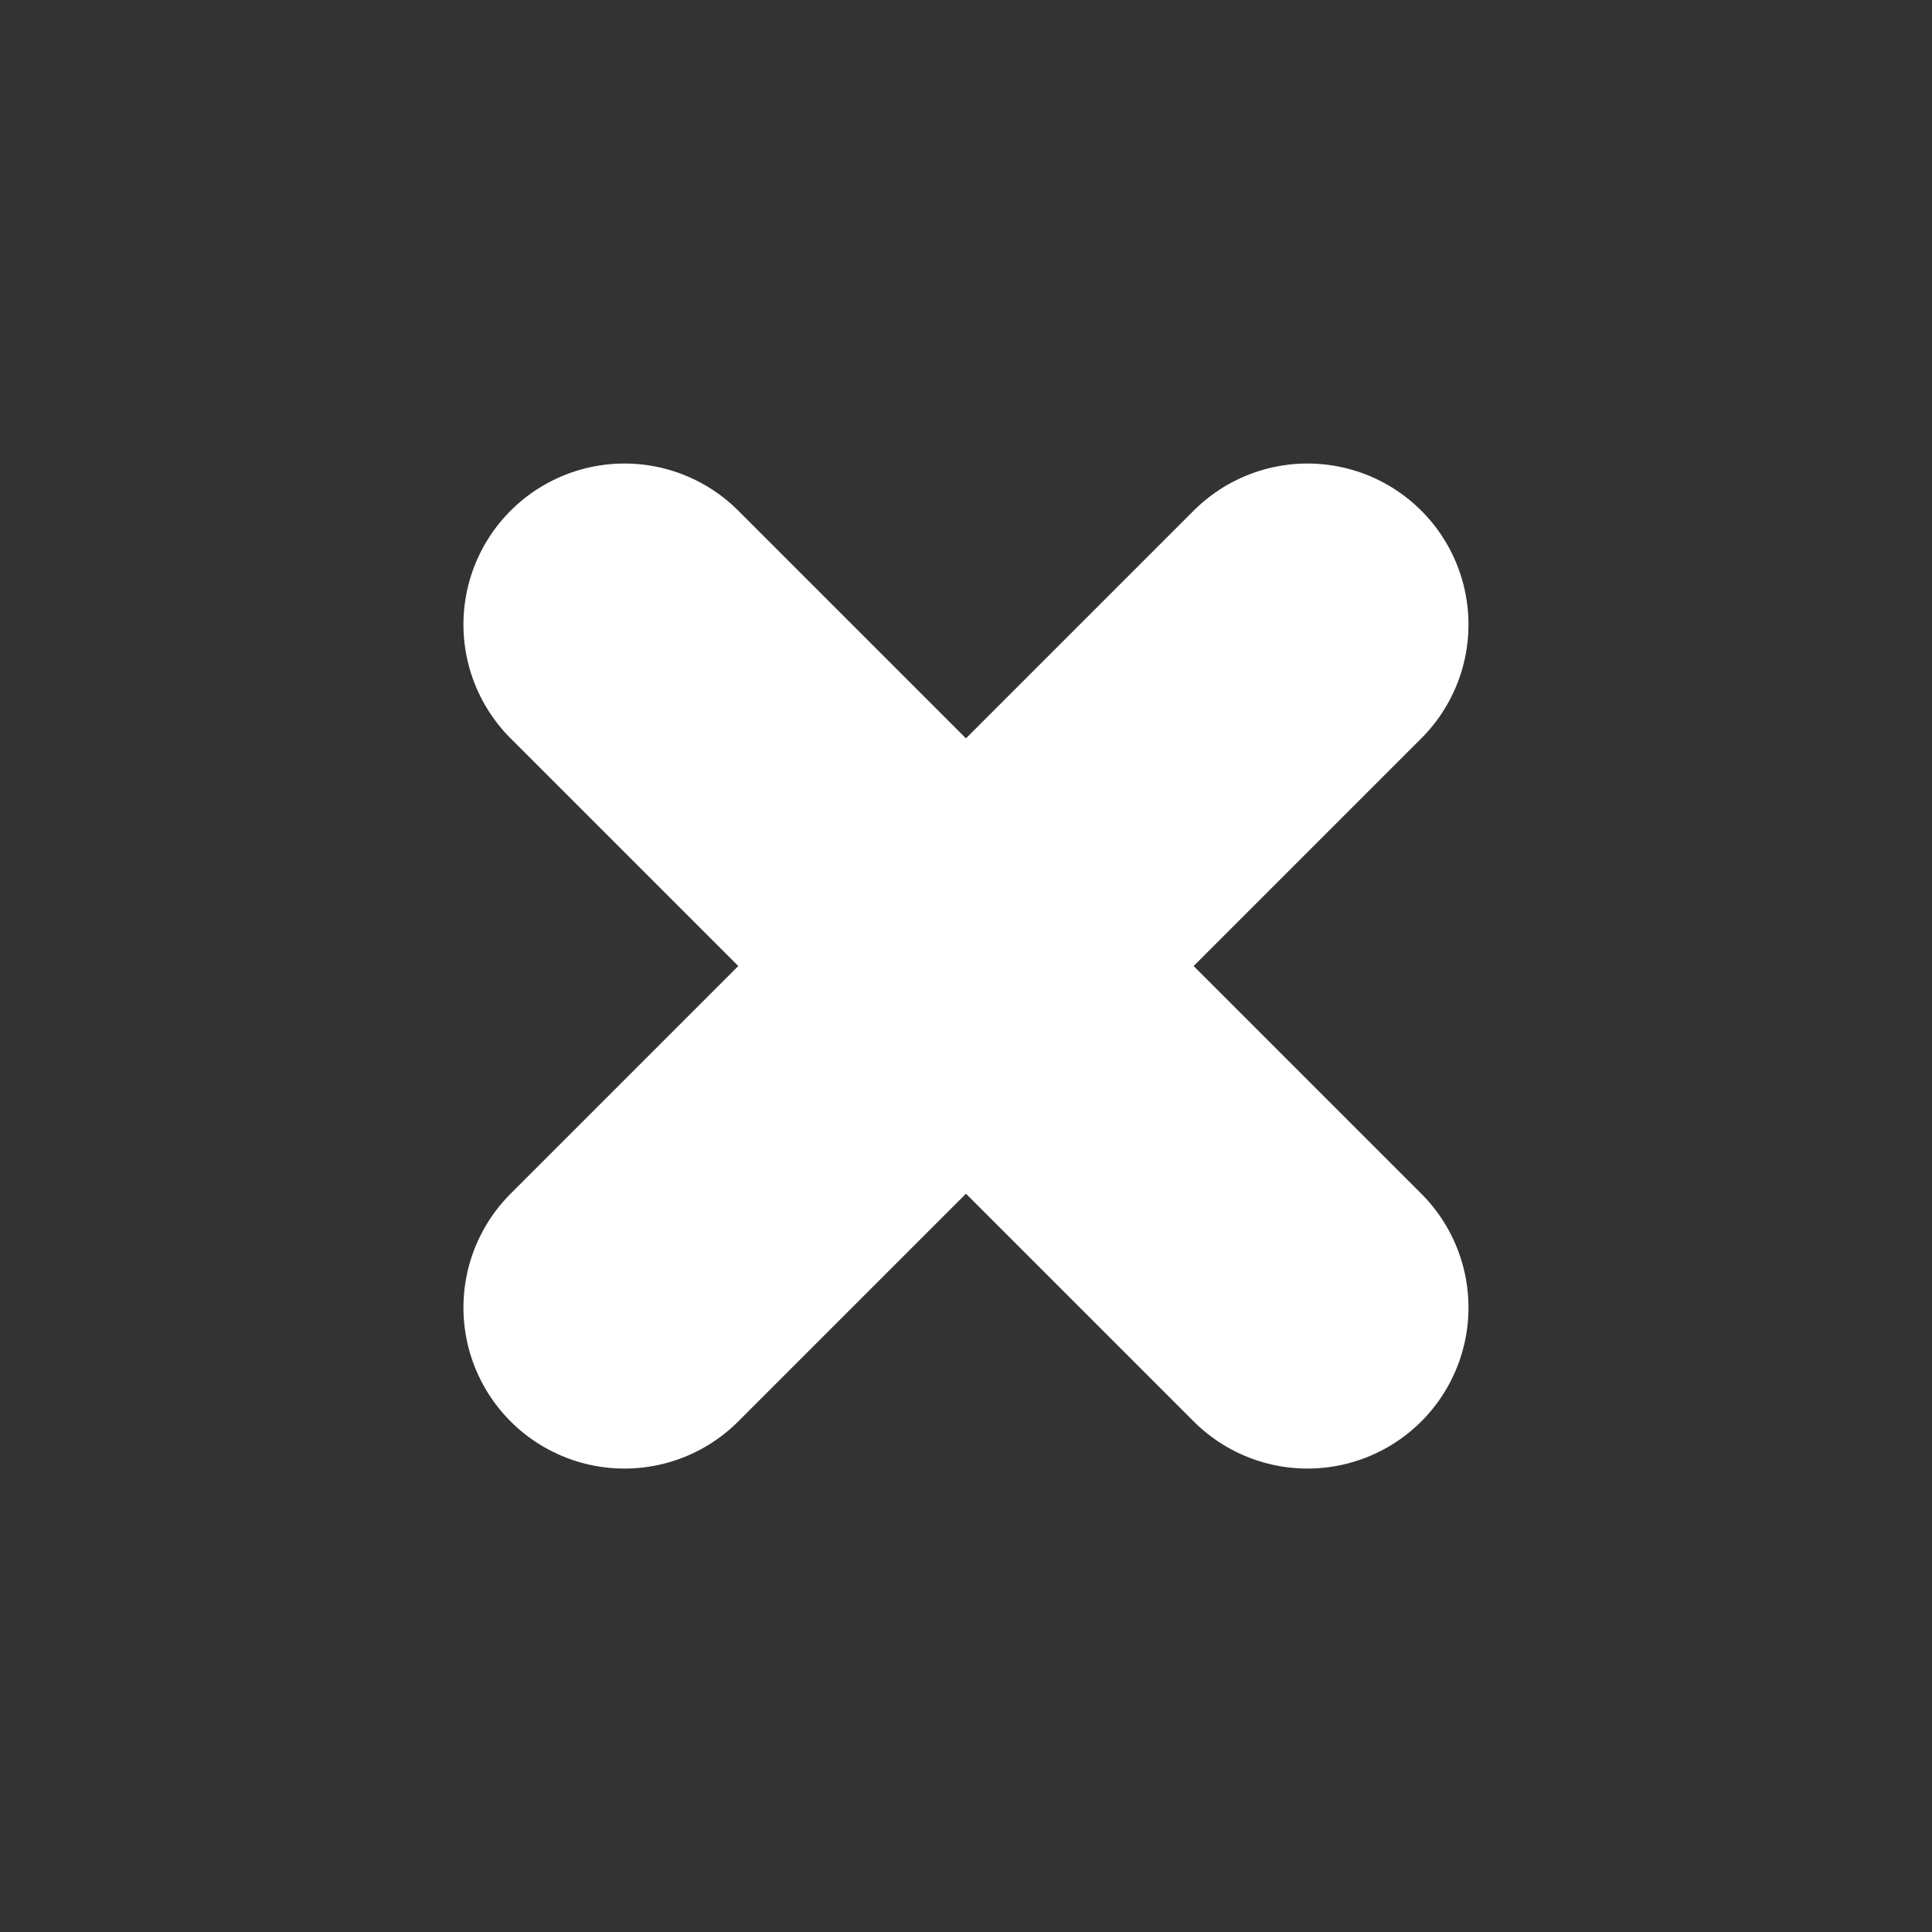 <svg width="24" height="24" viewBox="0 0 24 24" fill="none" xmlns="http://www.w3.org/2000/svg">
<rect x="0" y="0" width="24" height="24" fill="#333333" stroke="none"/>
<line x1="7.757" y1="7.758" x2="16.242" y2="16.243" stroke="white" stroke-width="4" stroke-linecap="round" stroke-linejoin="round"/>
<line x1="16.242" y1="7.758" x2="7.757" y2="16.243" stroke="white" stroke-width="4" stroke-linecap="round" stroke-linejoin="round"/>
</svg>
